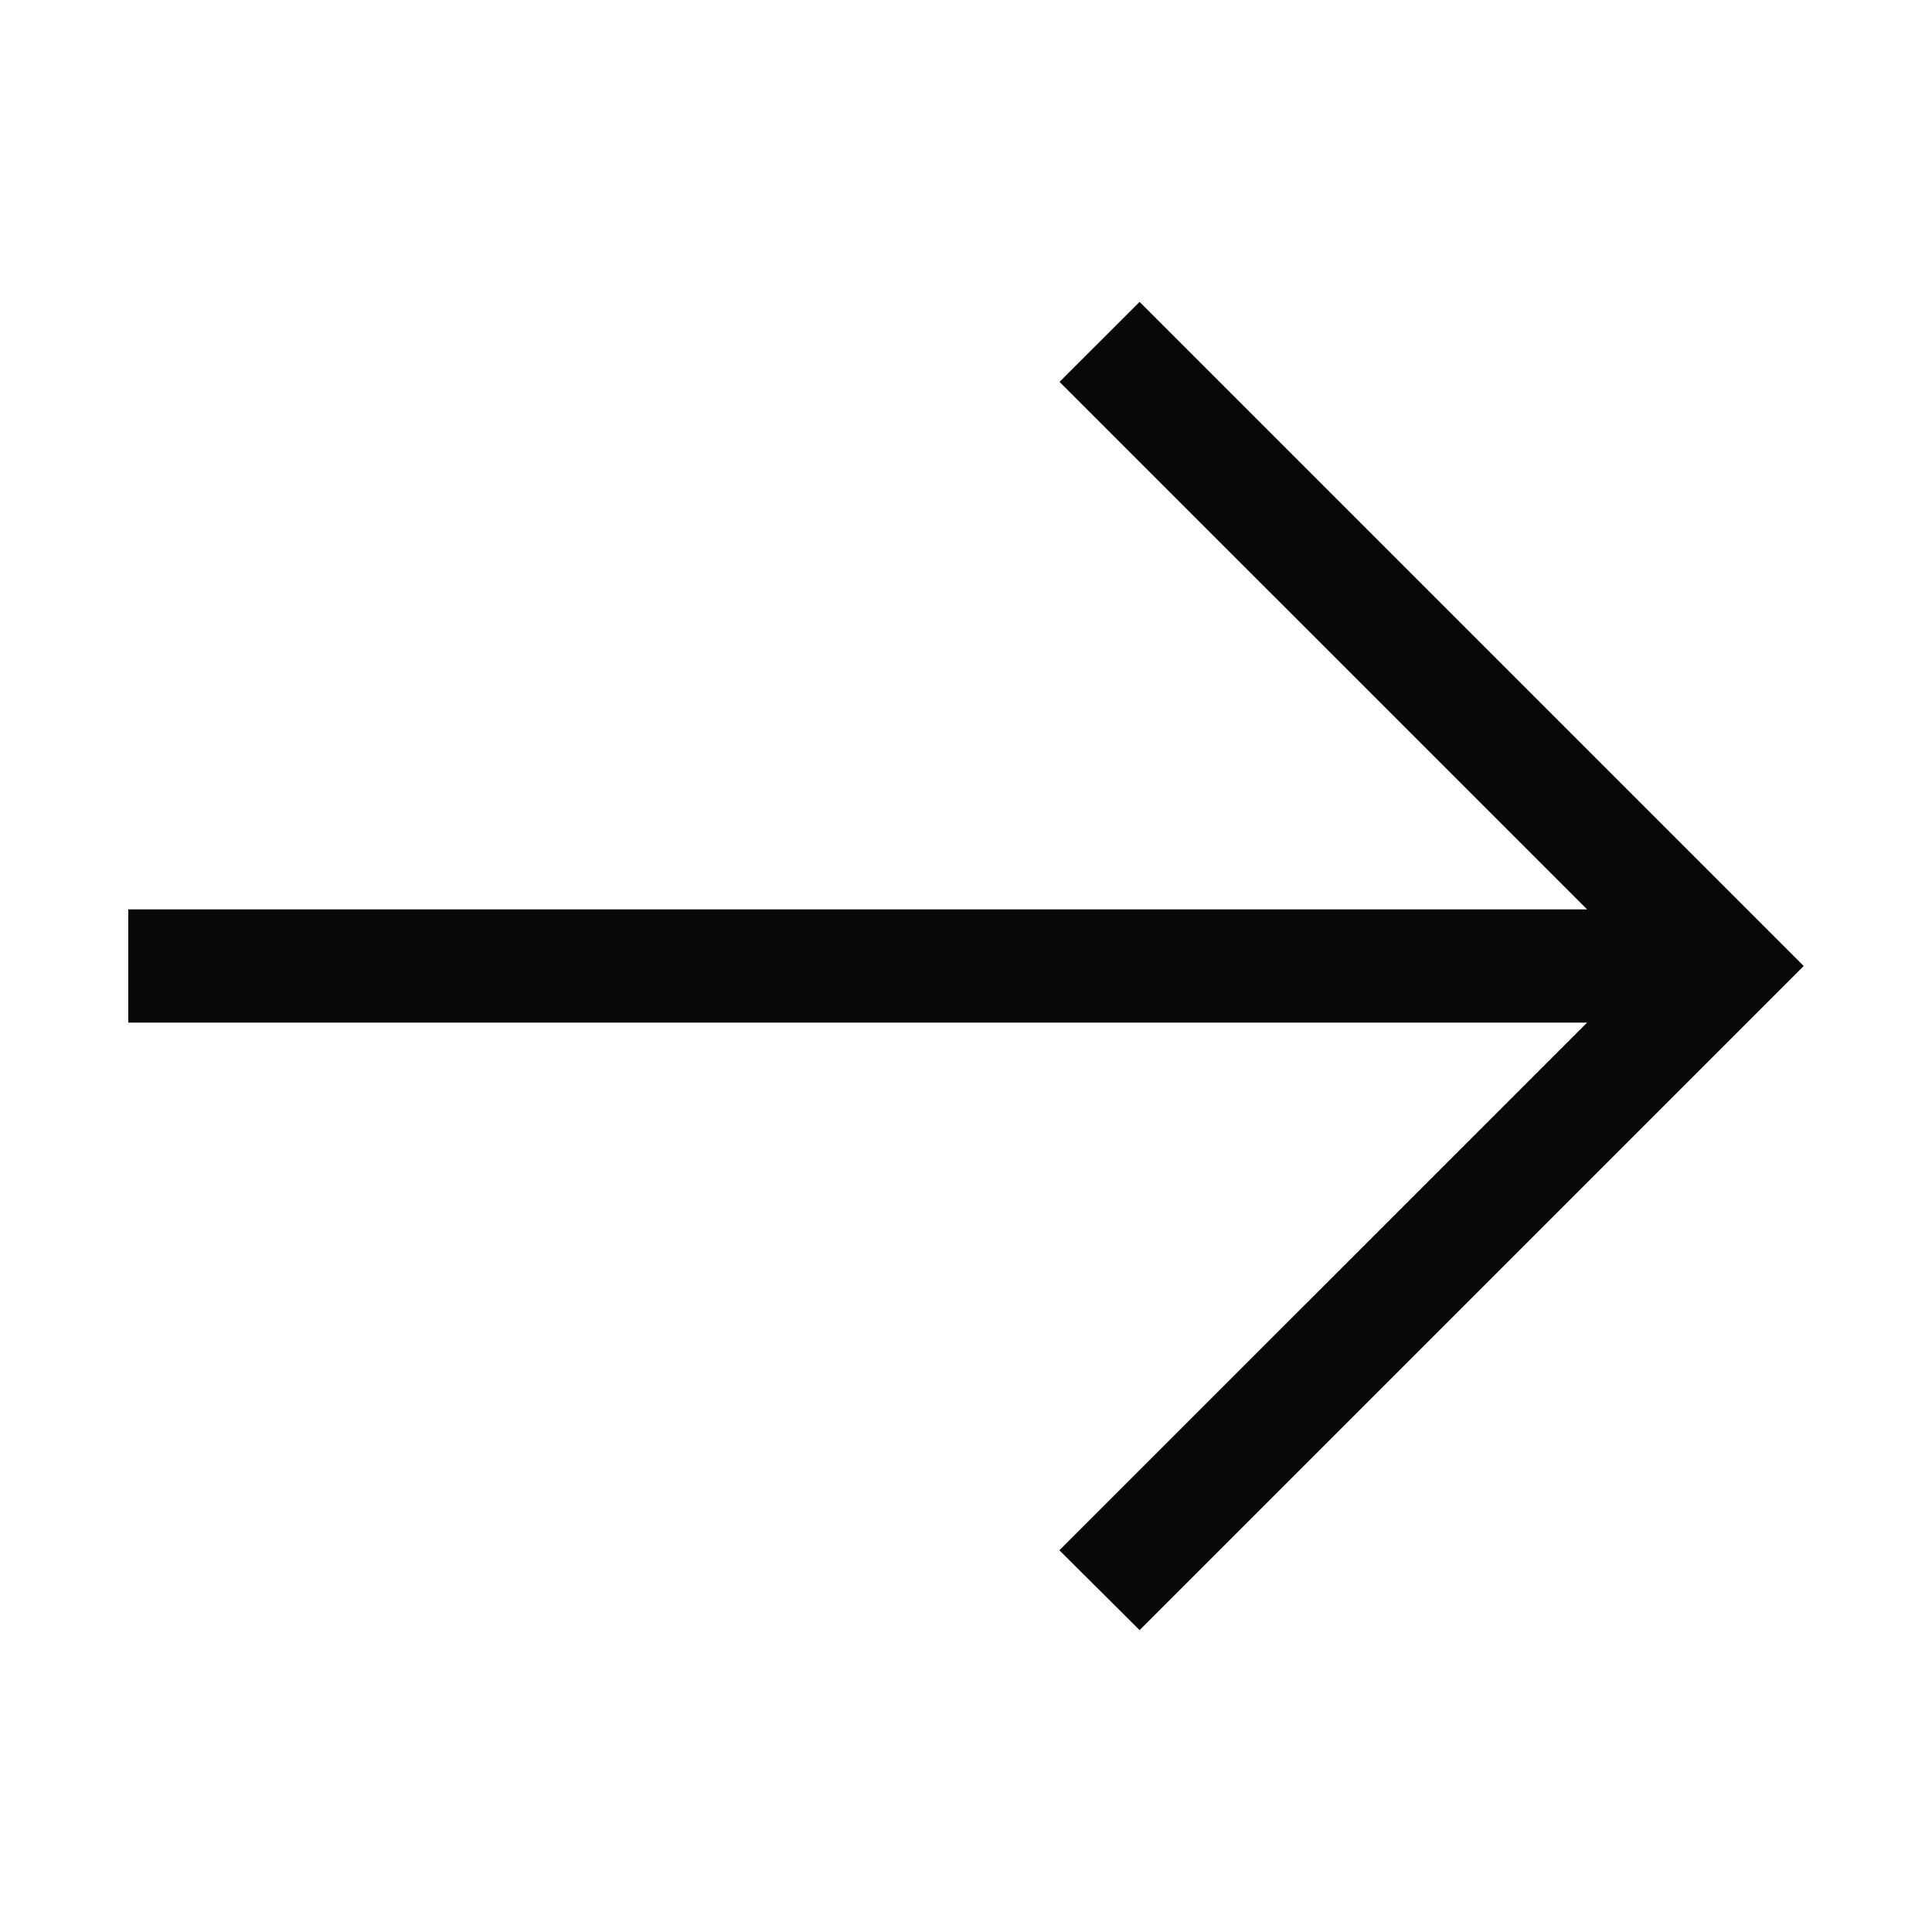 <svg xmlns="http://www.w3.org/2000/svg" width="80" height="80" viewBox="0 0 80 80" fill="none">
    <path d="M74.688 40L47.188 12.5L43.873 15.812L65.719 37.656H5.312V42.344H65.719L43.867 64.194L47.188 67.5L74.688 40Z" fill="#080808"/>
    </svg>